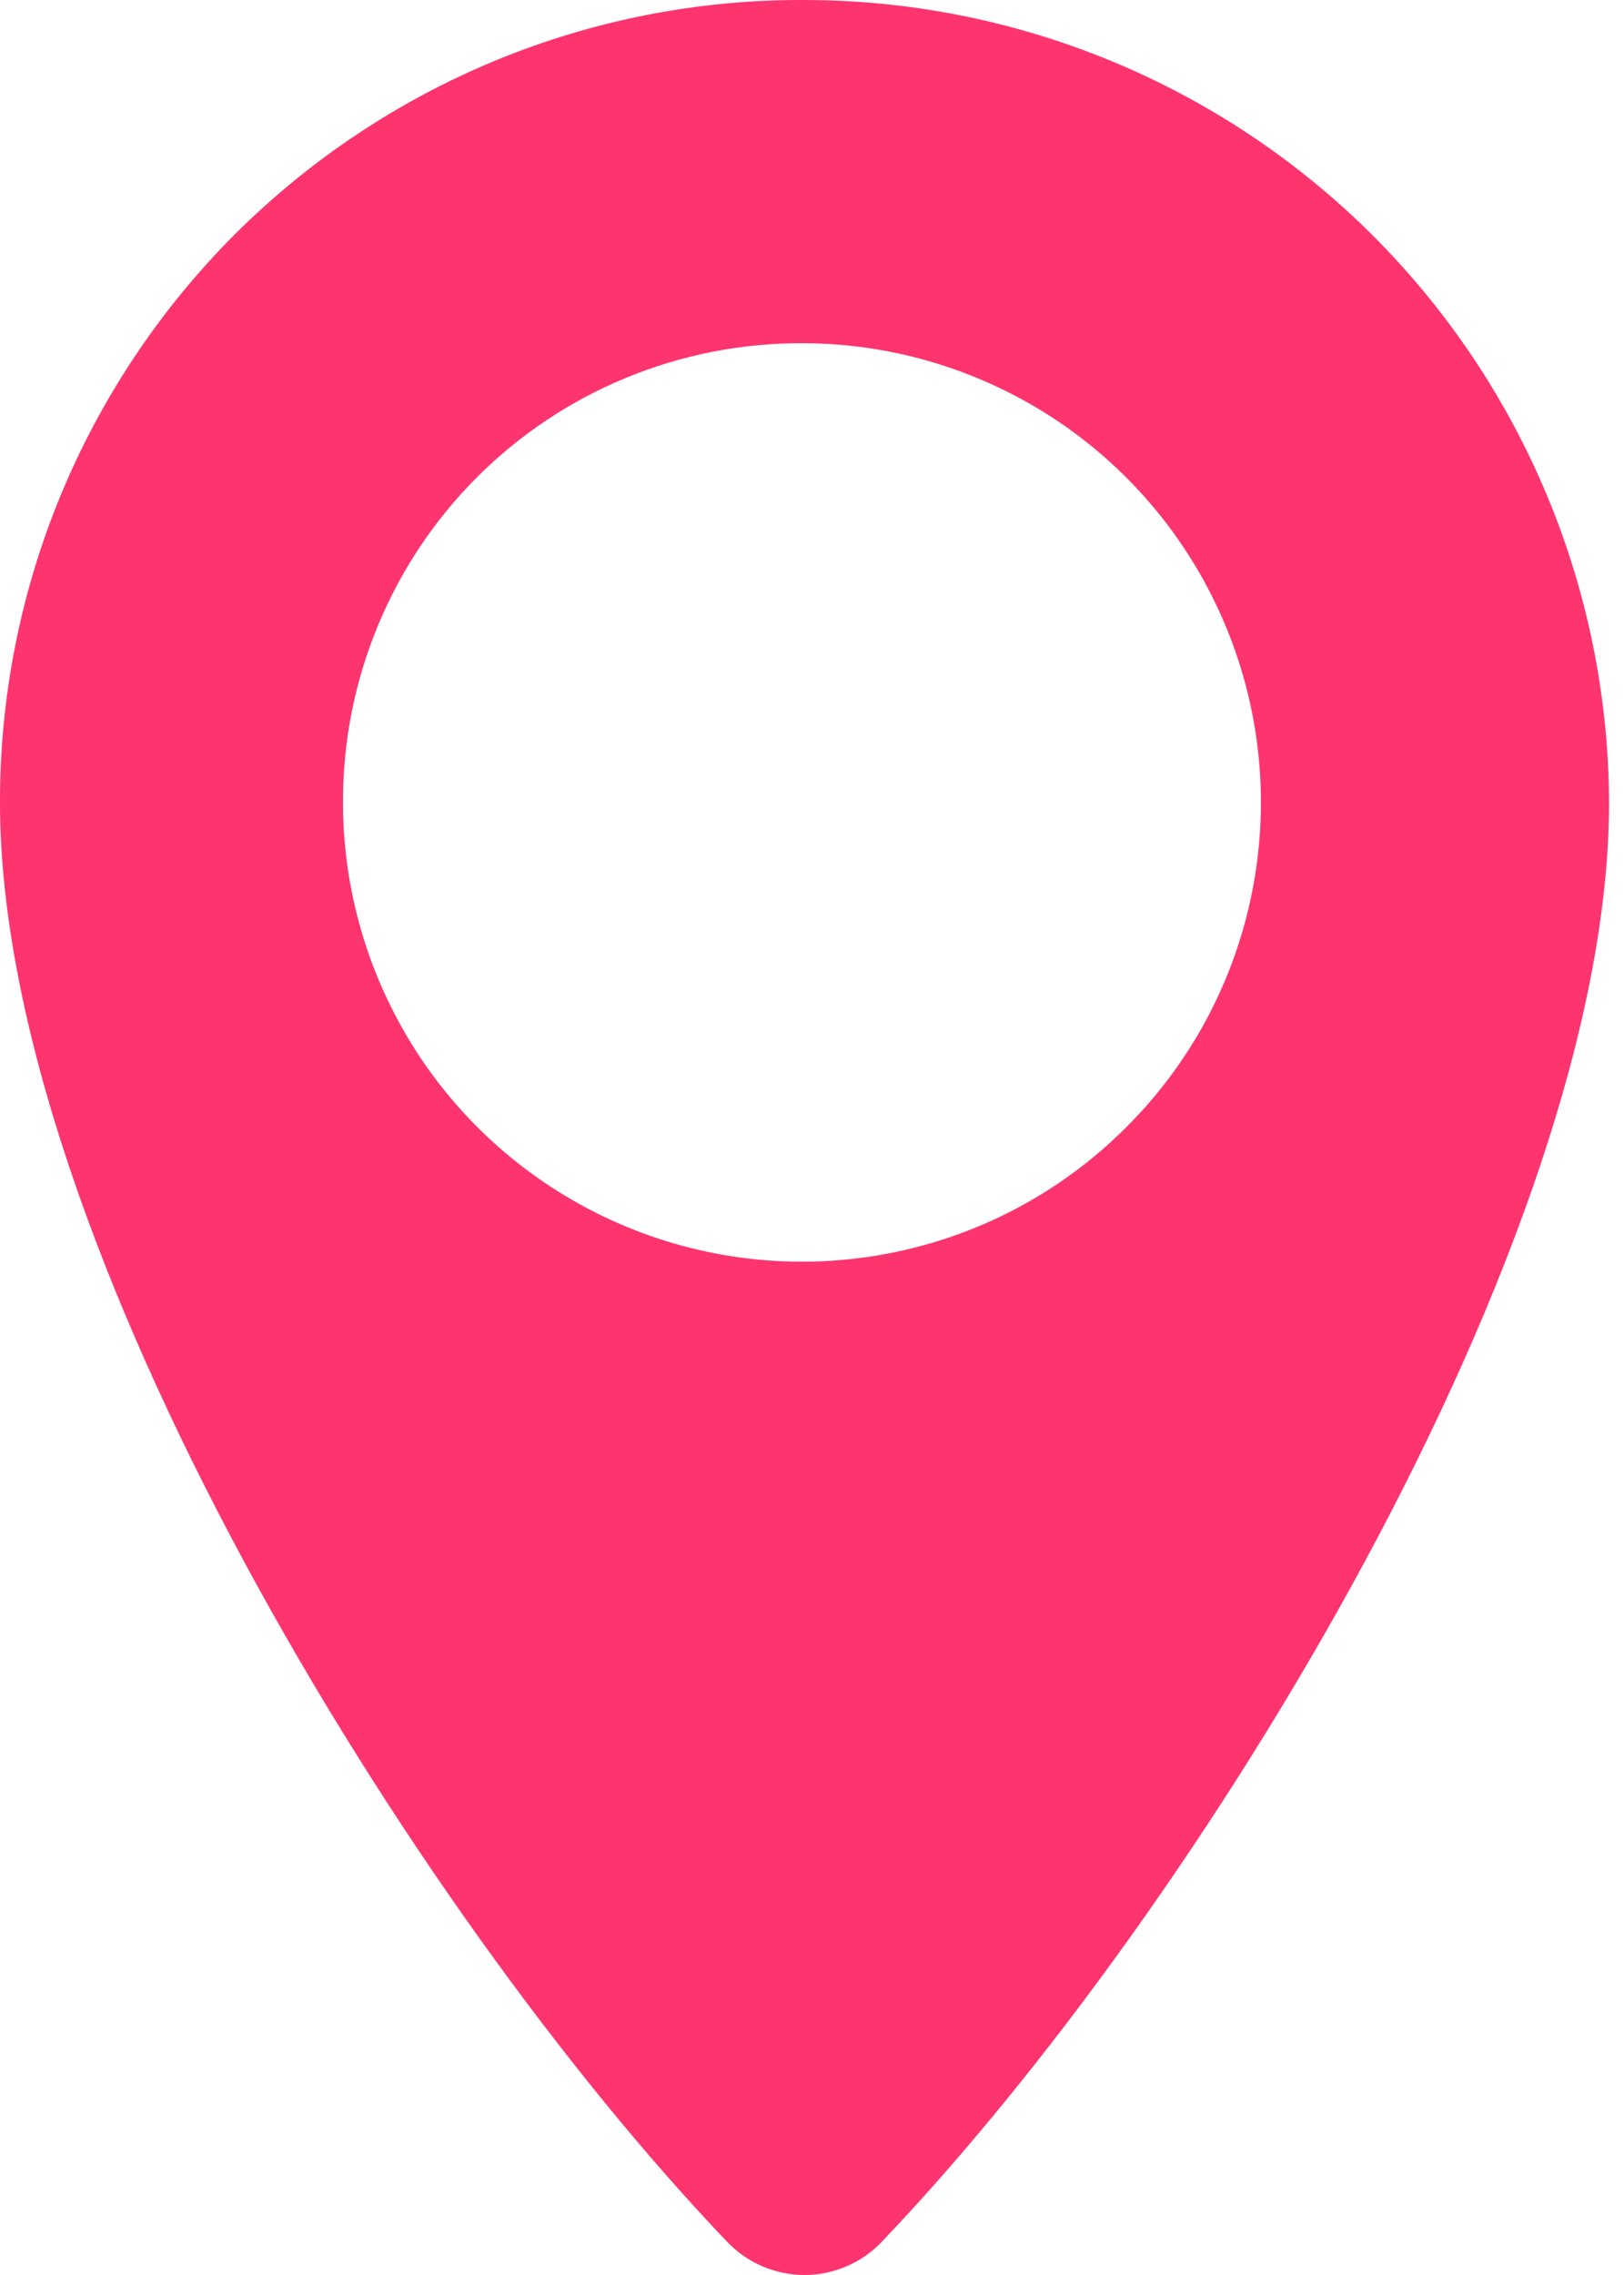 <svg width="10" height="14" viewBox="0 0 10 14" fill="none" xmlns="http://www.w3.org/2000/svg">
<path fill-rule="evenodd" clip-rule="evenodd" d="M4.938 1.46404e-05C6.252 -0.003 7.513 0.515 8.445 1.441C9.376 2.367 9.903 3.624 9.908 4.938C9.908 7.638 7.392 11.738 5.435 13.79C5.374 13.856 5.299 13.909 5.216 13.945C5.133 13.981 5.044 14 4.954 14C4.863 14 4.774 13.981 4.691 13.945C4.608 13.909 4.534 13.856 4.472 13.79C2.516 11.74 4.97609e-06 7.641 4.97609e-06 4.938C-0.001 4.289 0.126 3.647 0.374 3.047C0.622 2.448 0.986 1.903 1.444 1.444C1.903 0.986 2.448 0.622 3.047 0.374C3.647 0.126 4.289 -0.001 4.938 1.46404e-05ZM4.938 2.112C5.497 2.112 6.043 2.278 6.508 2.588C6.973 2.899 7.335 3.34 7.549 3.857C7.763 4.373 7.819 4.941 7.71 5.489C7.601 6.038 7.332 6.541 6.936 6.936C6.541 7.332 6.038 7.601 5.489 7.71C4.941 7.819 4.373 7.763 3.857 7.549C3.34 7.335 2.899 6.973 2.588 6.508C2.278 6.043 2.112 5.497 2.112 4.938C2.111 4.567 2.183 4.199 2.325 3.855C2.466 3.512 2.674 3.2 2.937 2.937C3.2 2.674 3.512 2.466 3.855 2.325C4.199 2.183 4.567 2.111 4.938 2.112Z" fill="#FE346E"/>
</svg>
